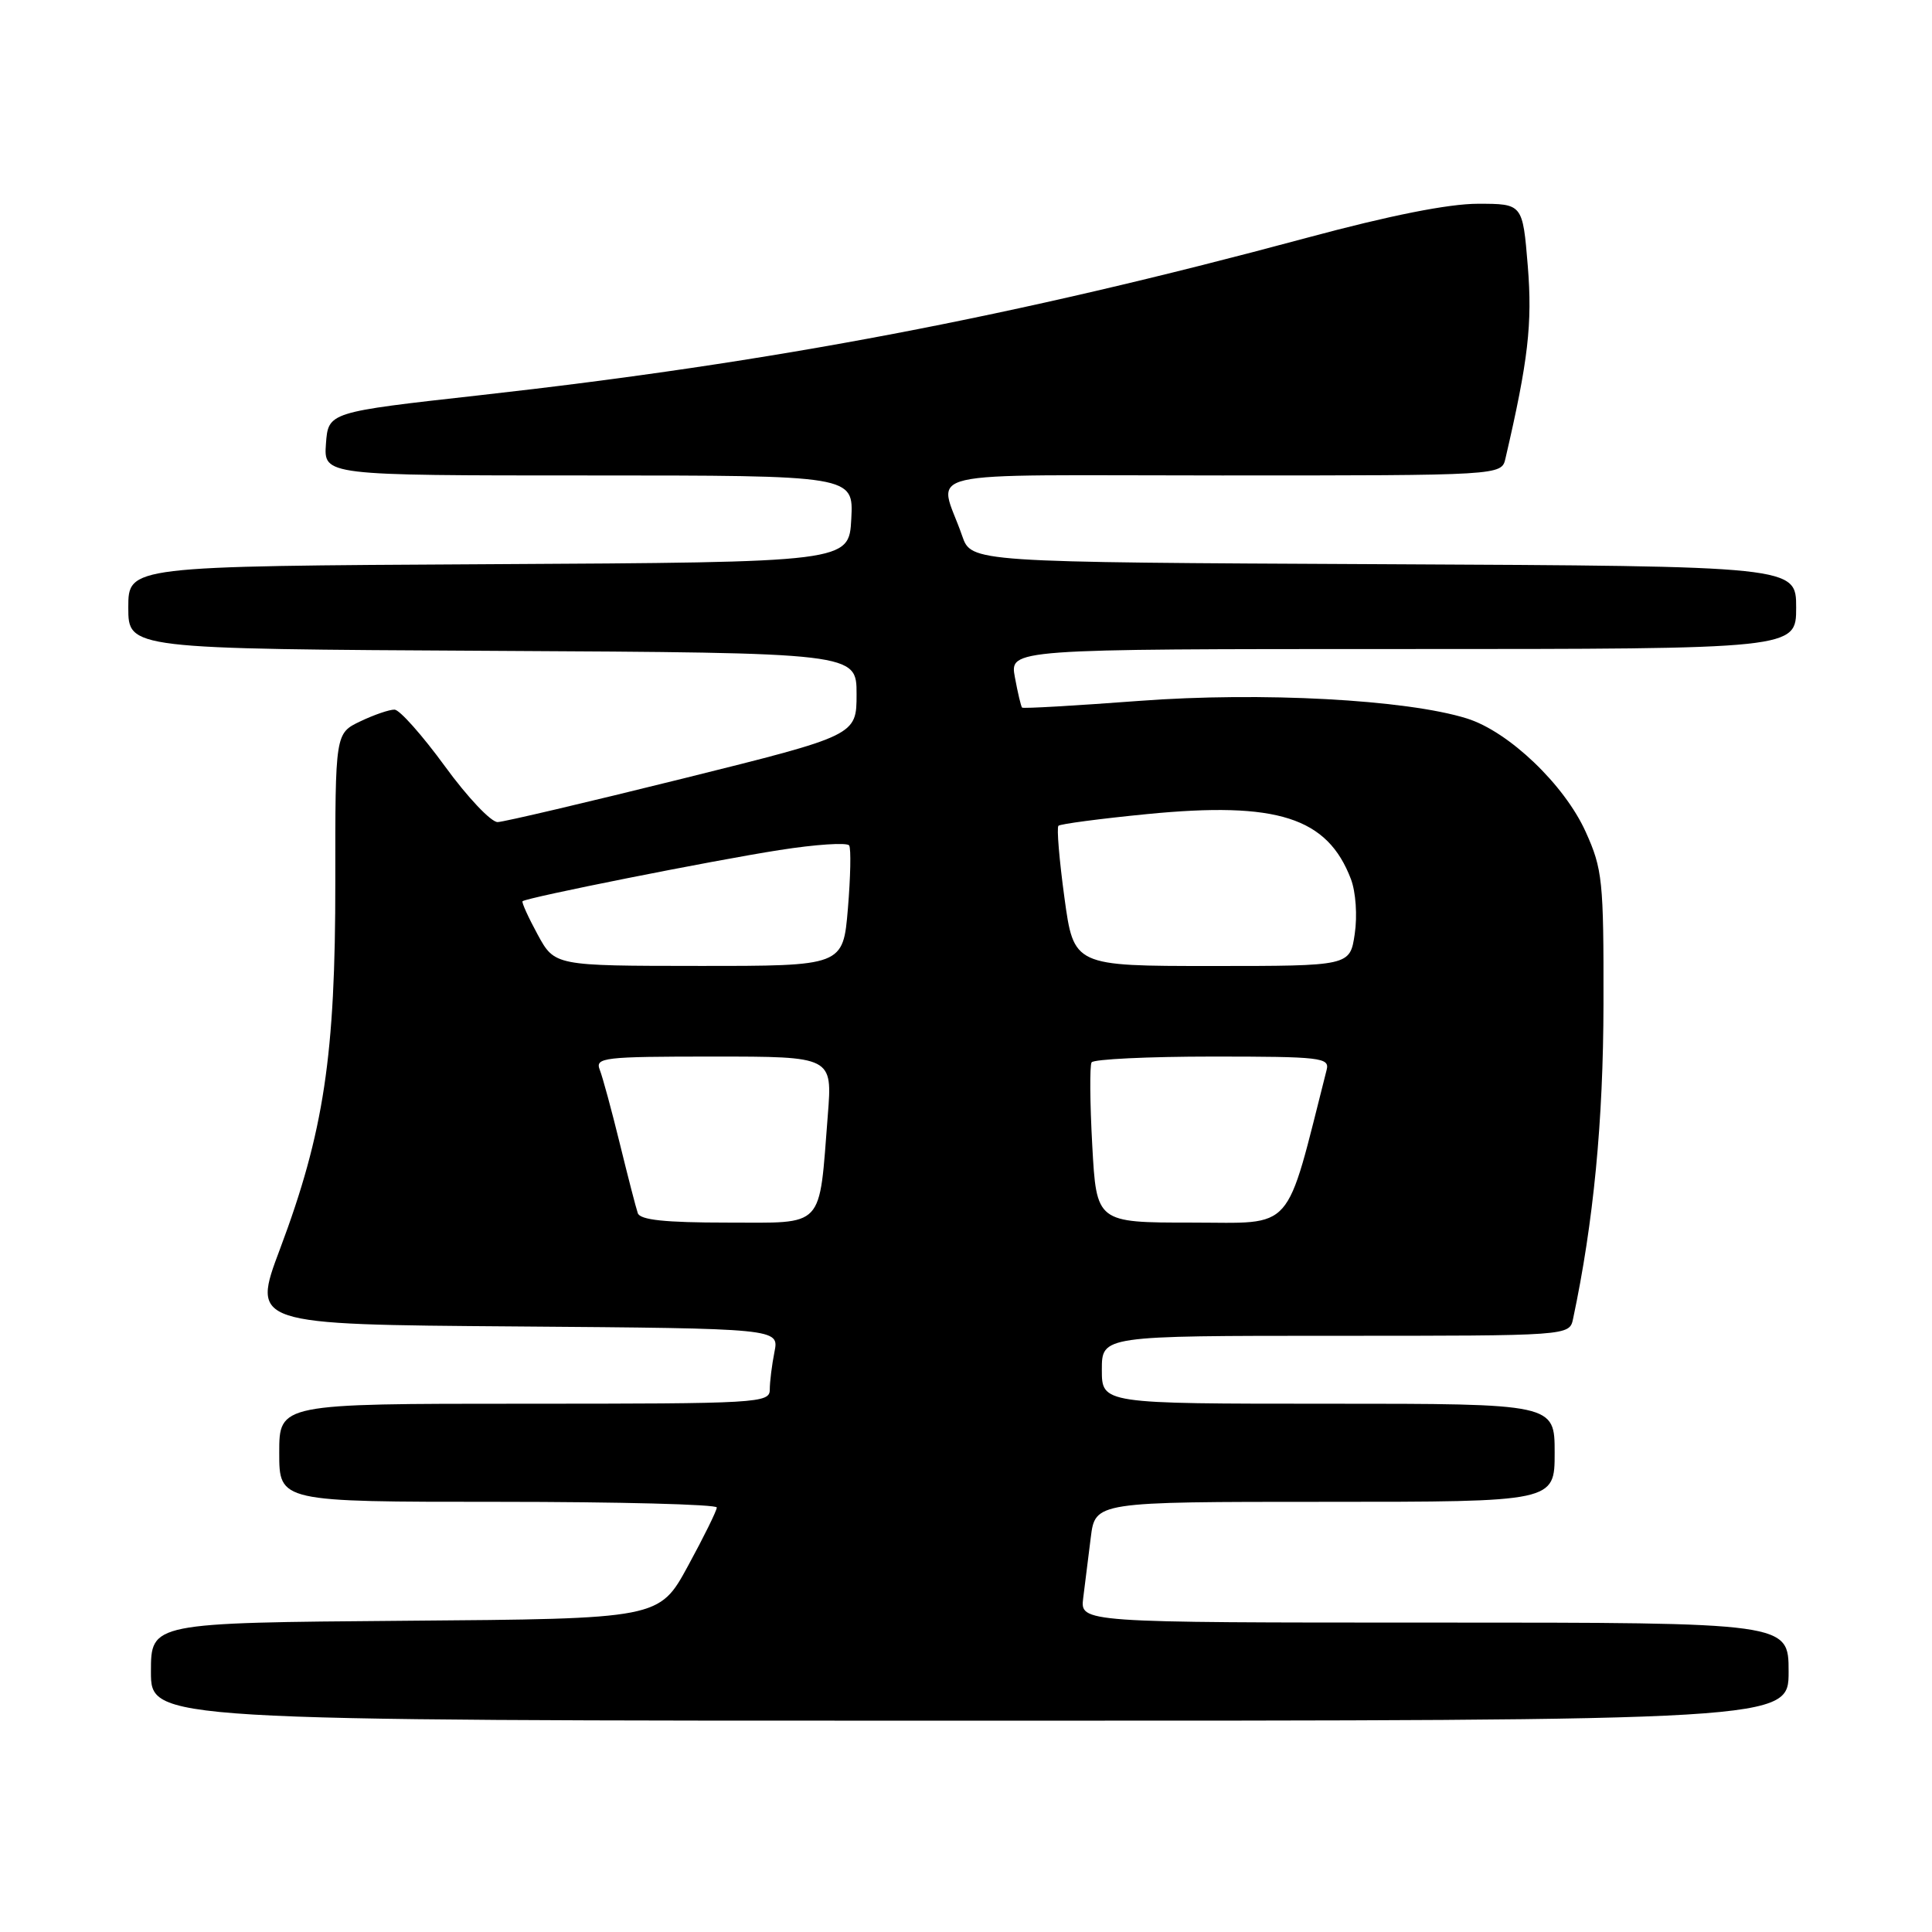 <?xml version="1.0" encoding="UTF-8" standalone="no"?>
<!DOCTYPE svg PUBLIC "-//W3C//DTD SVG 1.1//EN" "http://www.w3.org/Graphics/SVG/1.1/DTD/svg11.dtd" >
<svg xmlns="http://www.w3.org/2000/svg" xmlns:xlink="http://www.w3.org/1999/xlink" version="1.1" viewBox="0 0 256 256">
 <g >
 <path fill="currentColor"
d=" M 237.00 221.50 C 237.00 215.00 237.00 215.00 190.06 215.00 C 143.13 215.00 143.13 215.00 143.53 211.75 C 143.76 209.96 144.21 206.36 144.53 203.75 C 145.12 199.00 145.12 199.00 175.56 199.00 C 206.00 199.00 206.00 199.00 206.00 192.50 C 206.00 186.00 206.00 186.00 176.00 186.00 C 146.00 186.00 146.00 186.00 146.00 181.50 C 146.00 177.00 146.00 177.00 176.98 177.00 C 207.96 177.00 207.96 177.00 208.44 174.75 C 211.15 161.99 212.45 148.54 212.47 133.00 C 212.50 116.67 212.34 115.15 210.11 110.22 C 207.29 103.97 199.91 96.93 194.37 95.20 C 186.34 92.69 167.12 91.66 150.98 92.87 C 142.57 93.50 135.57 93.91 135.43 93.76 C 135.29 93.62 134.86 91.81 134.48 89.75 C 133.78 86.00 133.78 86.00 185.89 86.00 C 238.00 86.00 238.00 86.00 238.00 80.51 C 238.00 75.02 238.00 75.02 183.35 74.76 C 128.70 74.50 128.70 74.50 127.49 71.00 C 124.39 62.01 120.13 63.00 161.91 63.00 C 198.96 63.00 198.96 63.00 199.48 60.75 C 202.50 47.76 203.06 42.90 202.44 35.25 C 201.76 27.00 201.76 27.00 195.83 27.00 C 191.94 27.00 184.15 28.55 173.20 31.50 C 134.28 41.98 102.53 48.02 63.50 52.38 C 43.50 54.61 43.50 54.61 43.19 58.80 C 42.89 63.00 42.89 63.00 77.99 63.00 C 113.10 63.00 113.10 63.00 112.80 68.75 C 112.50 74.50 112.50 74.50 64.75 74.76 C 17.00 75.02 17.00 75.02 17.00 80.50 C 17.00 85.98 17.00 85.98 65.25 86.24 C 113.50 86.50 113.50 86.50 113.50 91.97 C 113.50 97.44 113.50 97.44 90.50 103.16 C 77.85 106.30 66.80 108.90 65.95 108.93 C 65.09 108.97 61.94 105.64 58.95 101.53 C 55.95 97.42 52.95 94.04 52.28 94.03 C 51.62 94.01 49.57 94.71 47.75 95.58 C 44.42 97.17 44.42 97.17 44.43 116.83 C 44.45 139.84 42.92 150.00 37.10 165.50 C 33.34 175.50 33.34 175.50 68.29 175.76 C 103.24 176.03 103.24 176.03 102.62 179.14 C 102.28 180.85 102.00 183.09 102.00 184.12 C 102.00 185.92 100.61 186.00 69.50 186.00 C 37.00 186.00 37.00 186.00 37.00 192.50 C 37.00 199.00 37.00 199.00 66.00 199.00 C 81.95 199.00 94.99 199.34 94.98 199.75 C 94.98 200.16 93.26 203.65 91.16 207.50 C 87.35 214.50 87.35 214.50 53.68 214.76 C 20.00 215.03 20.00 215.03 20.00 221.51 C 20.00 228.00 20.00 228.00 128.50 228.00 C 237.00 228.00 237.00 228.00 237.00 221.50 Z  M 84.51 160.75 C 84.27 160.06 83.20 155.90 82.12 151.50 C 81.04 147.10 79.85 142.71 79.47 141.75 C 78.84 140.13 79.94 140.00 94.54 140.00 C 110.30 140.00 110.30 140.00 109.69 147.75 C 108.49 163.00 109.42 162.00 96.34 162.00 C 88.11 162.00 84.82 161.65 84.51 160.75 Z  M 144.73 151.77 C 144.42 146.15 144.38 141.20 144.64 140.77 C 144.90 140.35 152.12 140.00 160.68 140.00 C 175.00 140.00 176.20 140.14 175.79 141.75 C 170.22 163.67 171.69 162.00 157.92 162.00 C 145.29 162.00 145.29 162.00 144.73 151.77 Z  M 71.24 123.83 C 70.00 121.55 69.10 119.56 69.24 119.42 C 69.72 118.94 94.48 114.01 103.27 112.64 C 108.10 111.88 112.26 111.61 112.52 112.03 C 112.78 112.45 112.70 116.22 112.35 120.40 C 111.71 128.00 111.71 128.00 92.60 127.99 C 73.50 127.98 73.50 127.98 71.24 123.83 Z  M 141.04 118.93 C 140.36 113.94 140.00 109.66 140.25 109.42 C 140.49 109.18 145.78 108.48 152.01 107.87 C 169.25 106.18 175.89 108.30 179.01 116.50 C 179.65 118.20 179.87 121.34 179.51 123.75 C 178.88 128.00 178.88 128.00 160.58 128.00 C 142.28 128.00 142.28 128.00 141.04 118.93 Z "/>
</g>
</svg>